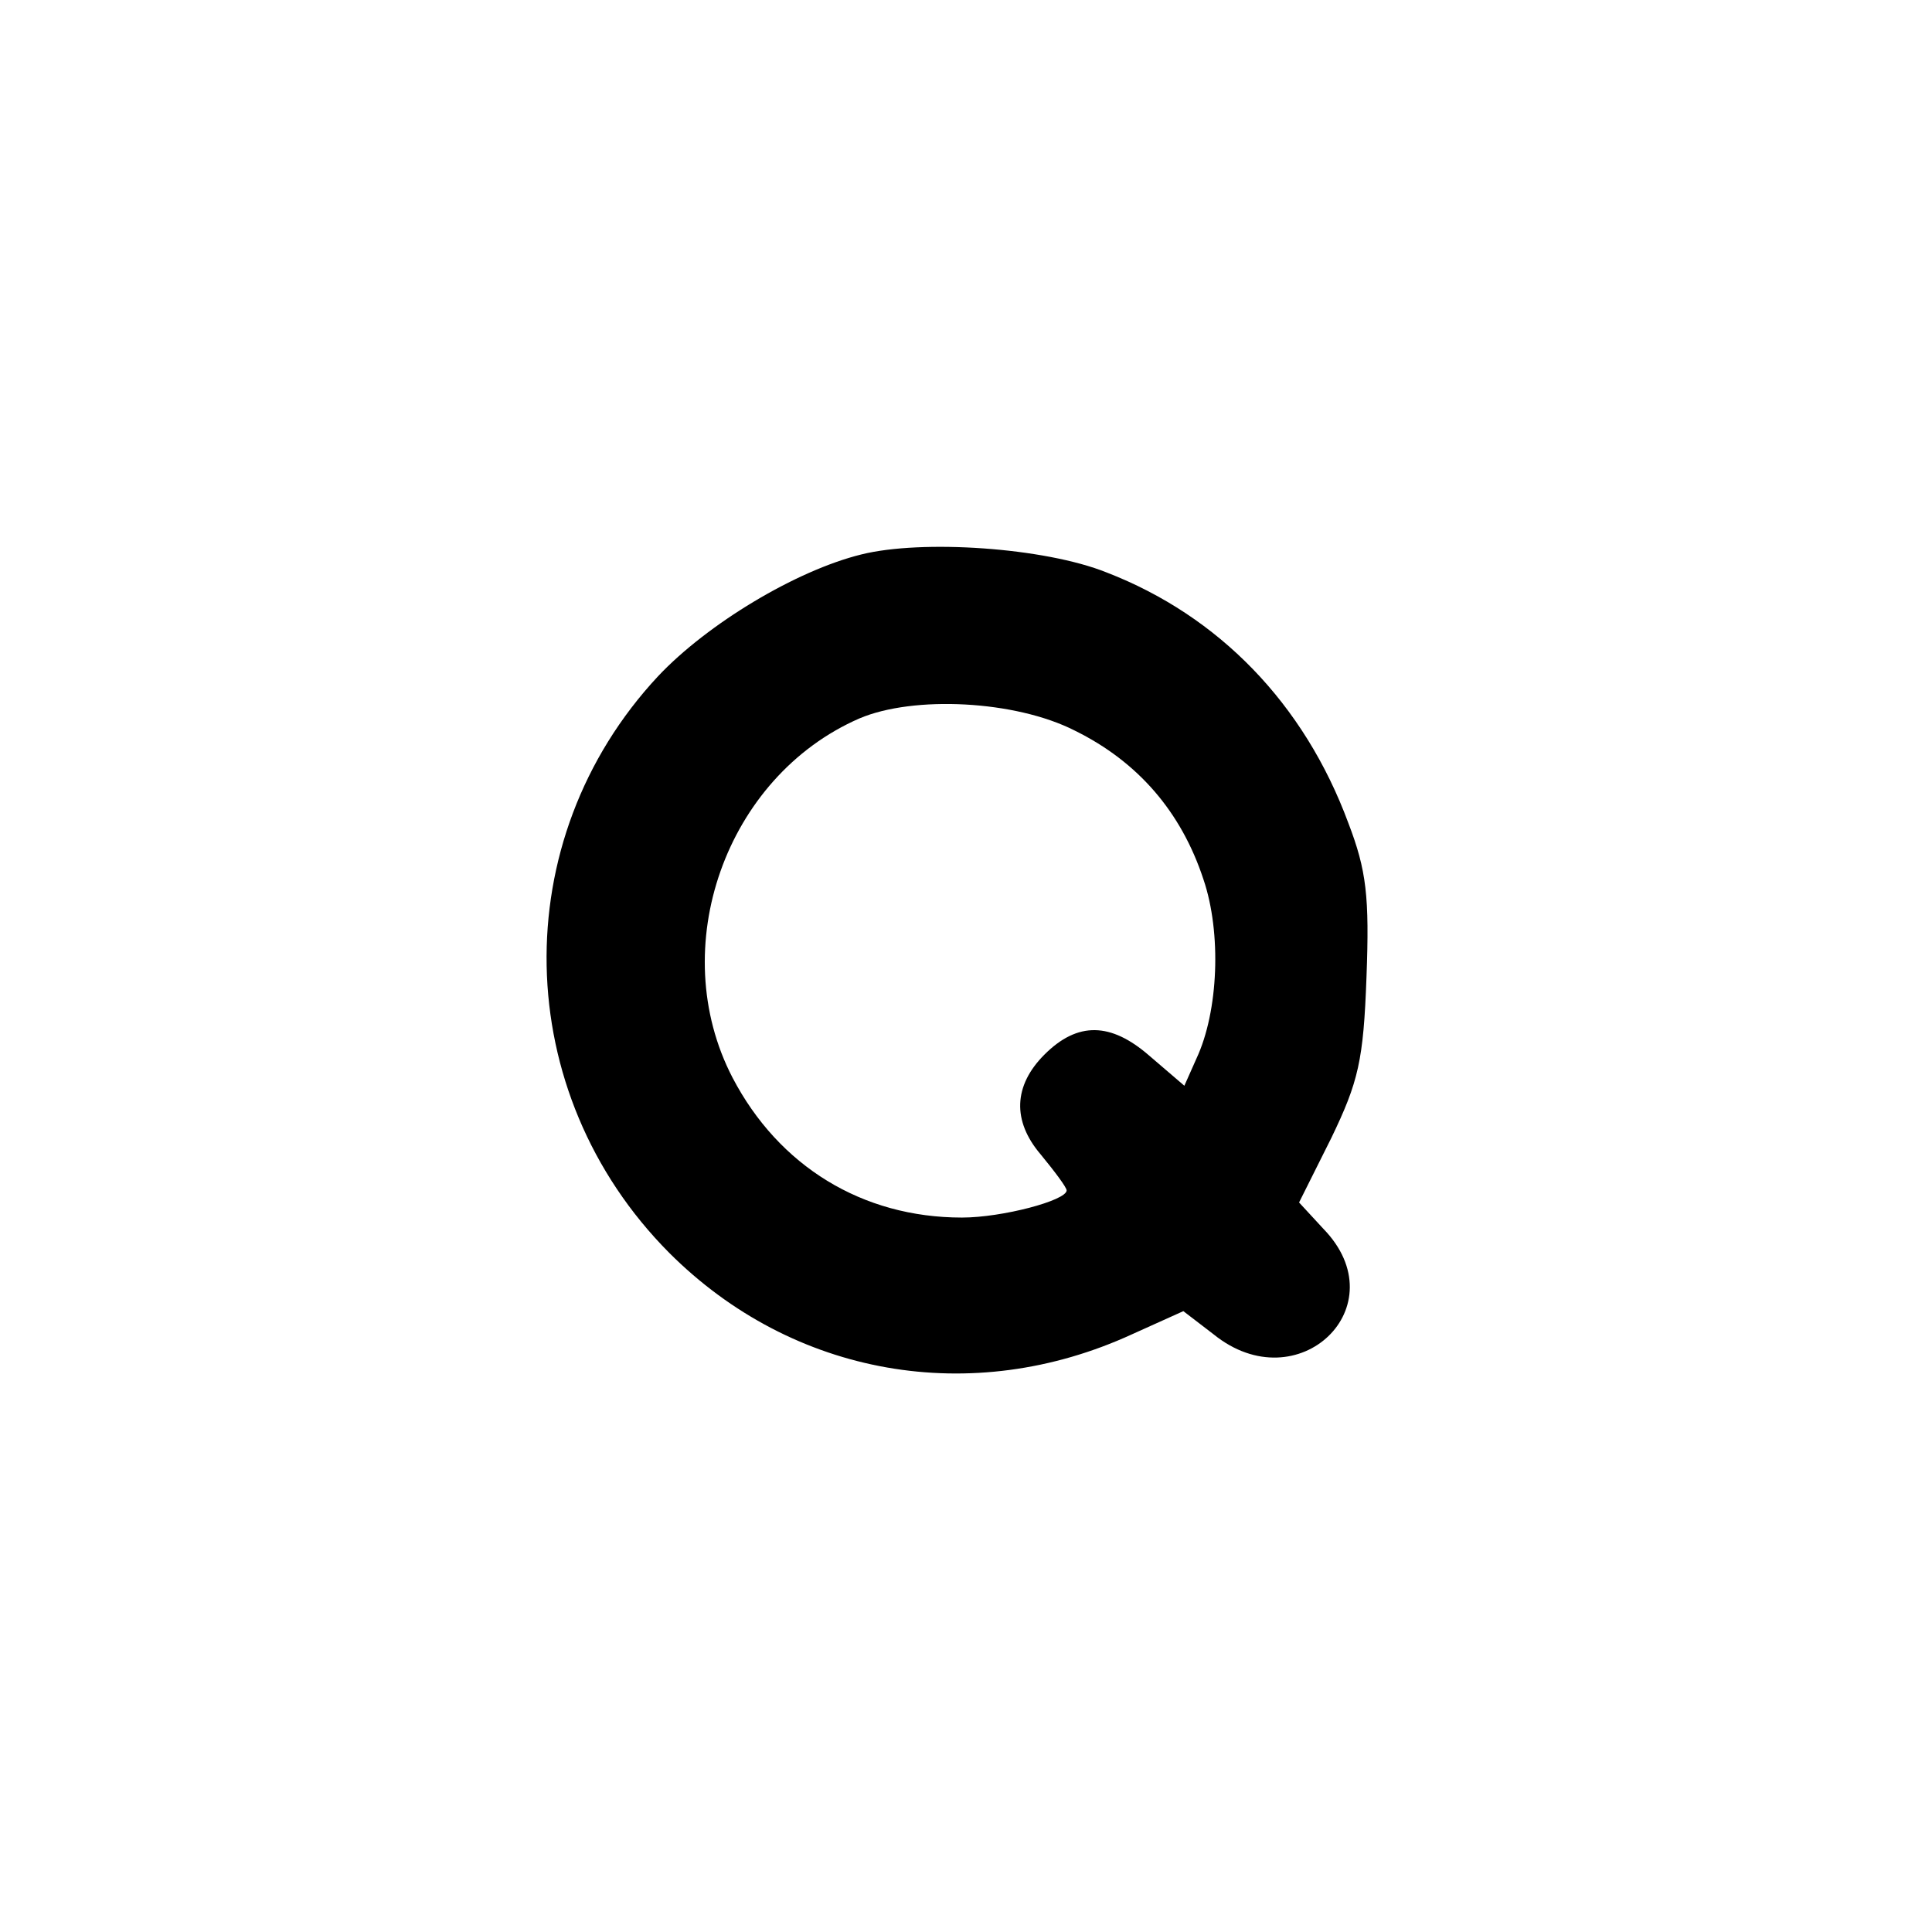 <?xml version="1.0" standalone="no"?>
<!DOCTYPE svg PUBLIC "-//W3C//DTD SVG 20010904//EN"
 "http://www.w3.org/TR/2001/REC-SVG-20010904/DTD/svg10.dtd">
<svg version="1.0" xmlns="http://www.w3.org/2000/svg"
 width="192pt" height="192pt" viewBox="0 0 192 192"
 preserveAspectRatio="xMidYMid meet">
<g transform="translate(0,192) scale(0.1,-0.1)"
fill="#000000" stroke="none">
811 c445 -92 729 -532 635 -987 -62 -301 -295 -546 -601 -630 -91 -26 -329
-26 -420 0 -291 80 -516 305 -596 596 -26 91 -26 329 0 420 120 433 542 692
982 601z"/>
<path d="M856 1369 c-65 -16 -153 -69 -202 -121 -152 -163 -147 -414 11 -573
123 -123 301 -154 460 -81 l51 23 30 -23 c84 -68 184 28 109 105 l-24 26 32
64 c27 56 32 77 35 160 3 80 0 106 -18 153 -44 119 -129 206 -240 249 -62 25
-184 33 -244 18z m212 -175 c63 -31 106 -81 128 -148 18 -53 15 -131 -7 -178
l-12 -27 -35 30 c-38 33 -71 34 -104 1 -31 -31 -32 -66 -4 -99 14 -17 26 -33
26 -36 0 -10 -64 -27 -104 -27 -99 0 -182 51 -228 139 -67 129 -7 299 126 357
54 23 155 18 214 -12z"/>
</g>
</svg>
